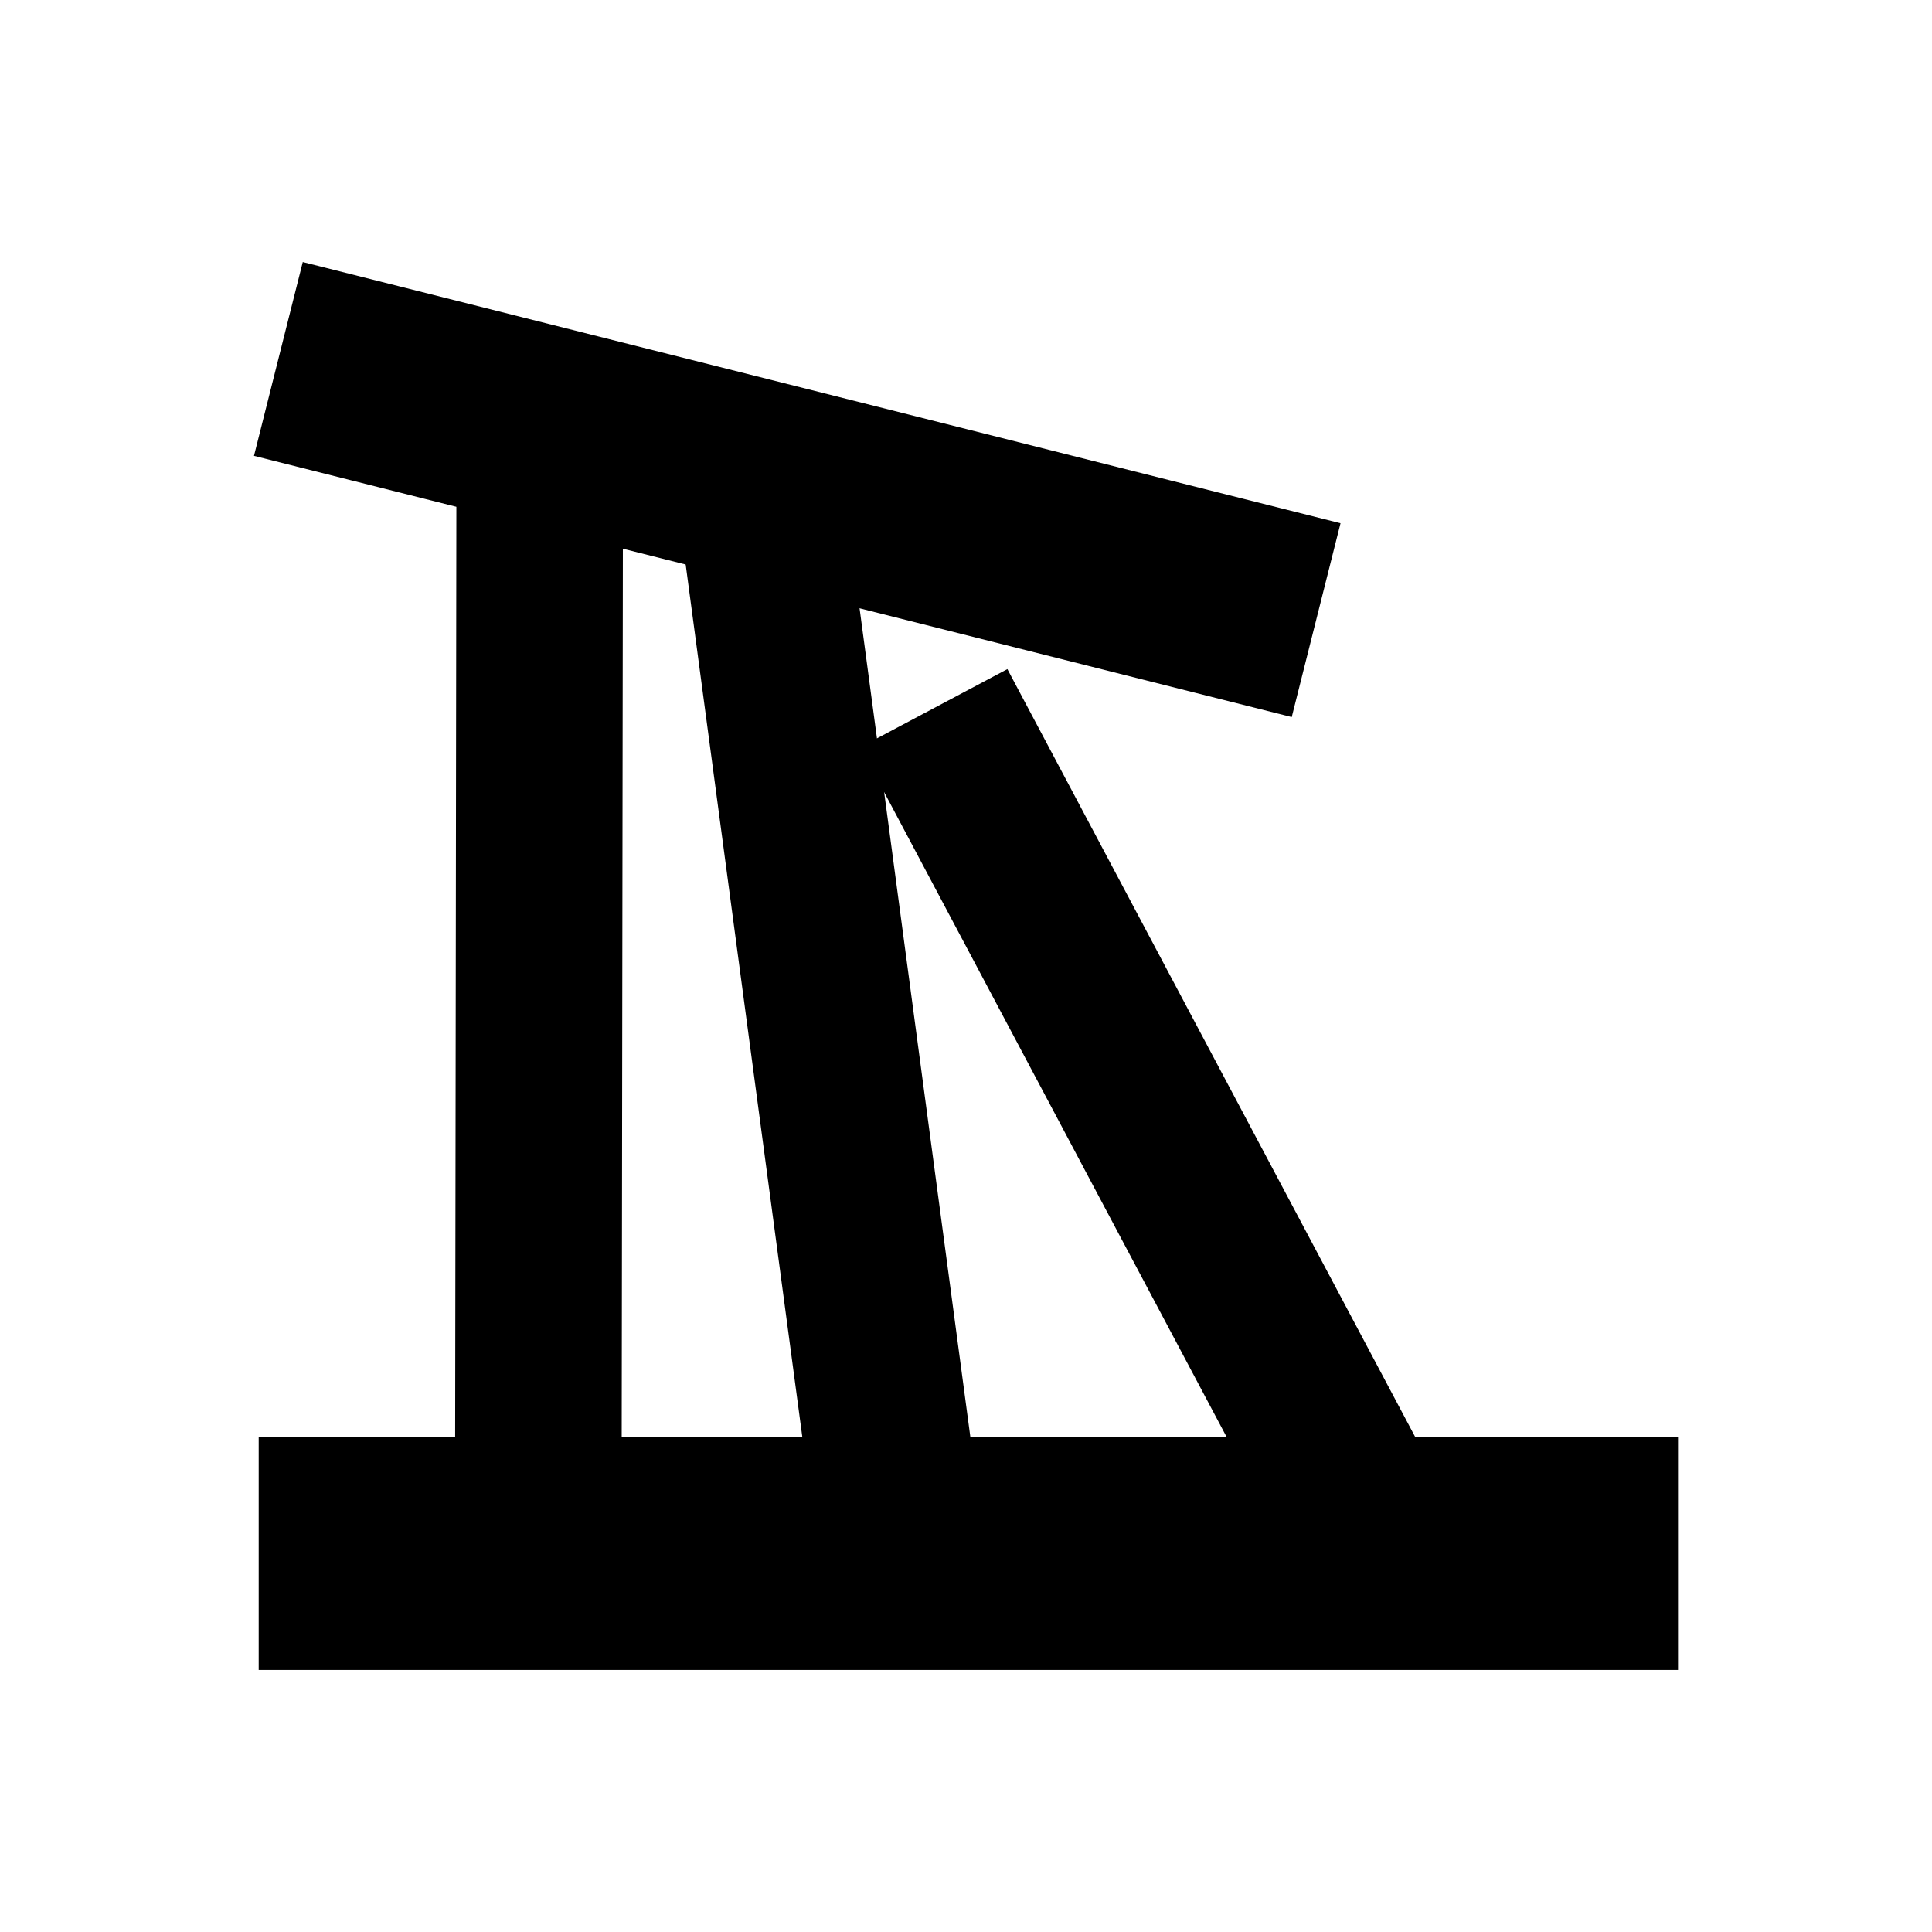 <?xml version="1.0" encoding="UTF-8" standalone="no"?>
<!-- Created with Inkscape (http://www.inkscape.org/) -->

<svg
   xmlns:dc="http://purl.org/dc/elements/1.1/"
   xmlns:cc="http://creativecommons.org/ns#"
   xmlns:rdf="http://www.w3.org/1999/02/22-rdf-syntax-ns#"
   xmlns:svg="http://www.w3.org/2000/svg"
   xmlns="http://www.w3.org/2000/svg"
   xmlns:sodipodi="http://sodipodi.sourceforge.net/DTD/sodipodi-0.dtd"
   xmlns:inkscape="http://www.inkscape.org/namespaces/inkscape"
   version="1.0"
   width="580"
   height="580"
   id="svg2"
   sodipodi:version="0.32"
   inkscape:version="0.92.3 (2405546, 2018-03-11)"
   sodipodi:docname="ruins.svg"
   inkscape:output_extension="org.inkscape.output.svg.inkscape">
  <sodipodi:namedview
     inkscape:window-height="1006"
     inkscape:window-width="1920"
     inkscape:pageshadow="2"
     inkscape:pageopacity="0.0"
     guidetolerance="10.0"
     gridtolerance="10.0"
     objecttolerance="10.0"
     borderopacity="1.0"
     bordercolor="#666666"
     pagecolor="#ffffff"
     id="base"
     inkscape:zoom="0.92167712"
     inkscape:cx="106.95475"
     inkscape:cy="308.37253"
     inkscape:window-x="1920"
     inkscape:window-y="0"
     inkscape:current-layer="svg2"
     showgrid="false"
     inkscape:window-maximized="1" />
  <defs
     id="defs4">
    <inkscape:perspective
       sodipodi:type="inkscape:persp3d"
       inkscape:vp_x="0 : 290 : 1"
       inkscape:vp_y="0 : 1000 : 0"
       inkscape:vp_z="580 : 290 : 1"
       inkscape:persp3d-origin="290 : 193.33333 : 1"
       id="perspective2441" />
  </defs>
  <path
     style="fill:none;fill-rule:evenodd;stroke:#000000;stroke-width:60;stroke-linecap:square;stroke-linejoin:round;stroke-miterlimit:4;stroke-dasharray:none;stroke-opacity:1"
     d="M 112.662,115.081 366.019,178.853"
     id="path814"
     inkscape:connector-curvature="0" />
  <path
     style="fill:none;fill-rule:evenodd;stroke:#000000;stroke-width:50;stroke-linecap:square;stroke-linejoin:round;stroke-miterlimit:4;stroke-dasharray:none;stroke-opacity:1"
     d="M 162.024,139.1 161.604,456.906"
     id="path816"
     inkscape:connector-curvature="0"
     sodipodi:nodetypes="cc" />
  <path
     style="fill:none;fill-rule:evenodd;stroke:#000000;stroke-width:50;stroke-linecap:square;stroke-linejoin:round;stroke-miterlimit:4;stroke-dasharray:none;stroke-opacity:1"
     d="m 229.923,160.91 38.807,290.27"
     id="path818"
     inkscape:connector-curvature="0"
     sodipodi:nodetypes="cc" />
  <path
     style="fill:none;fill-rule:evenodd;stroke:#000000;stroke-width:50;stroke-linecap:square;stroke-linejoin:round;stroke-miterlimit:4;stroke-dasharray:none;stroke-opacity:1"
     d="M 292.07,234.673 408.511,453.92"
     id="path820"
     inkscape:connector-curvature="0"
     sodipodi:nodetypes="cc" />
  <path
     style="fill:none;fill-rule:evenodd;stroke:#000000;stroke-width:70;stroke-linecap:square;stroke-linejoin:round;stroke-miterlimit:4;stroke-dasharray:none;stroke-opacity:1"
     d="M 468.753,466.334 H 112.662"
     id="path822"
     inkscape:connector-curvature="0" />
</svg>
